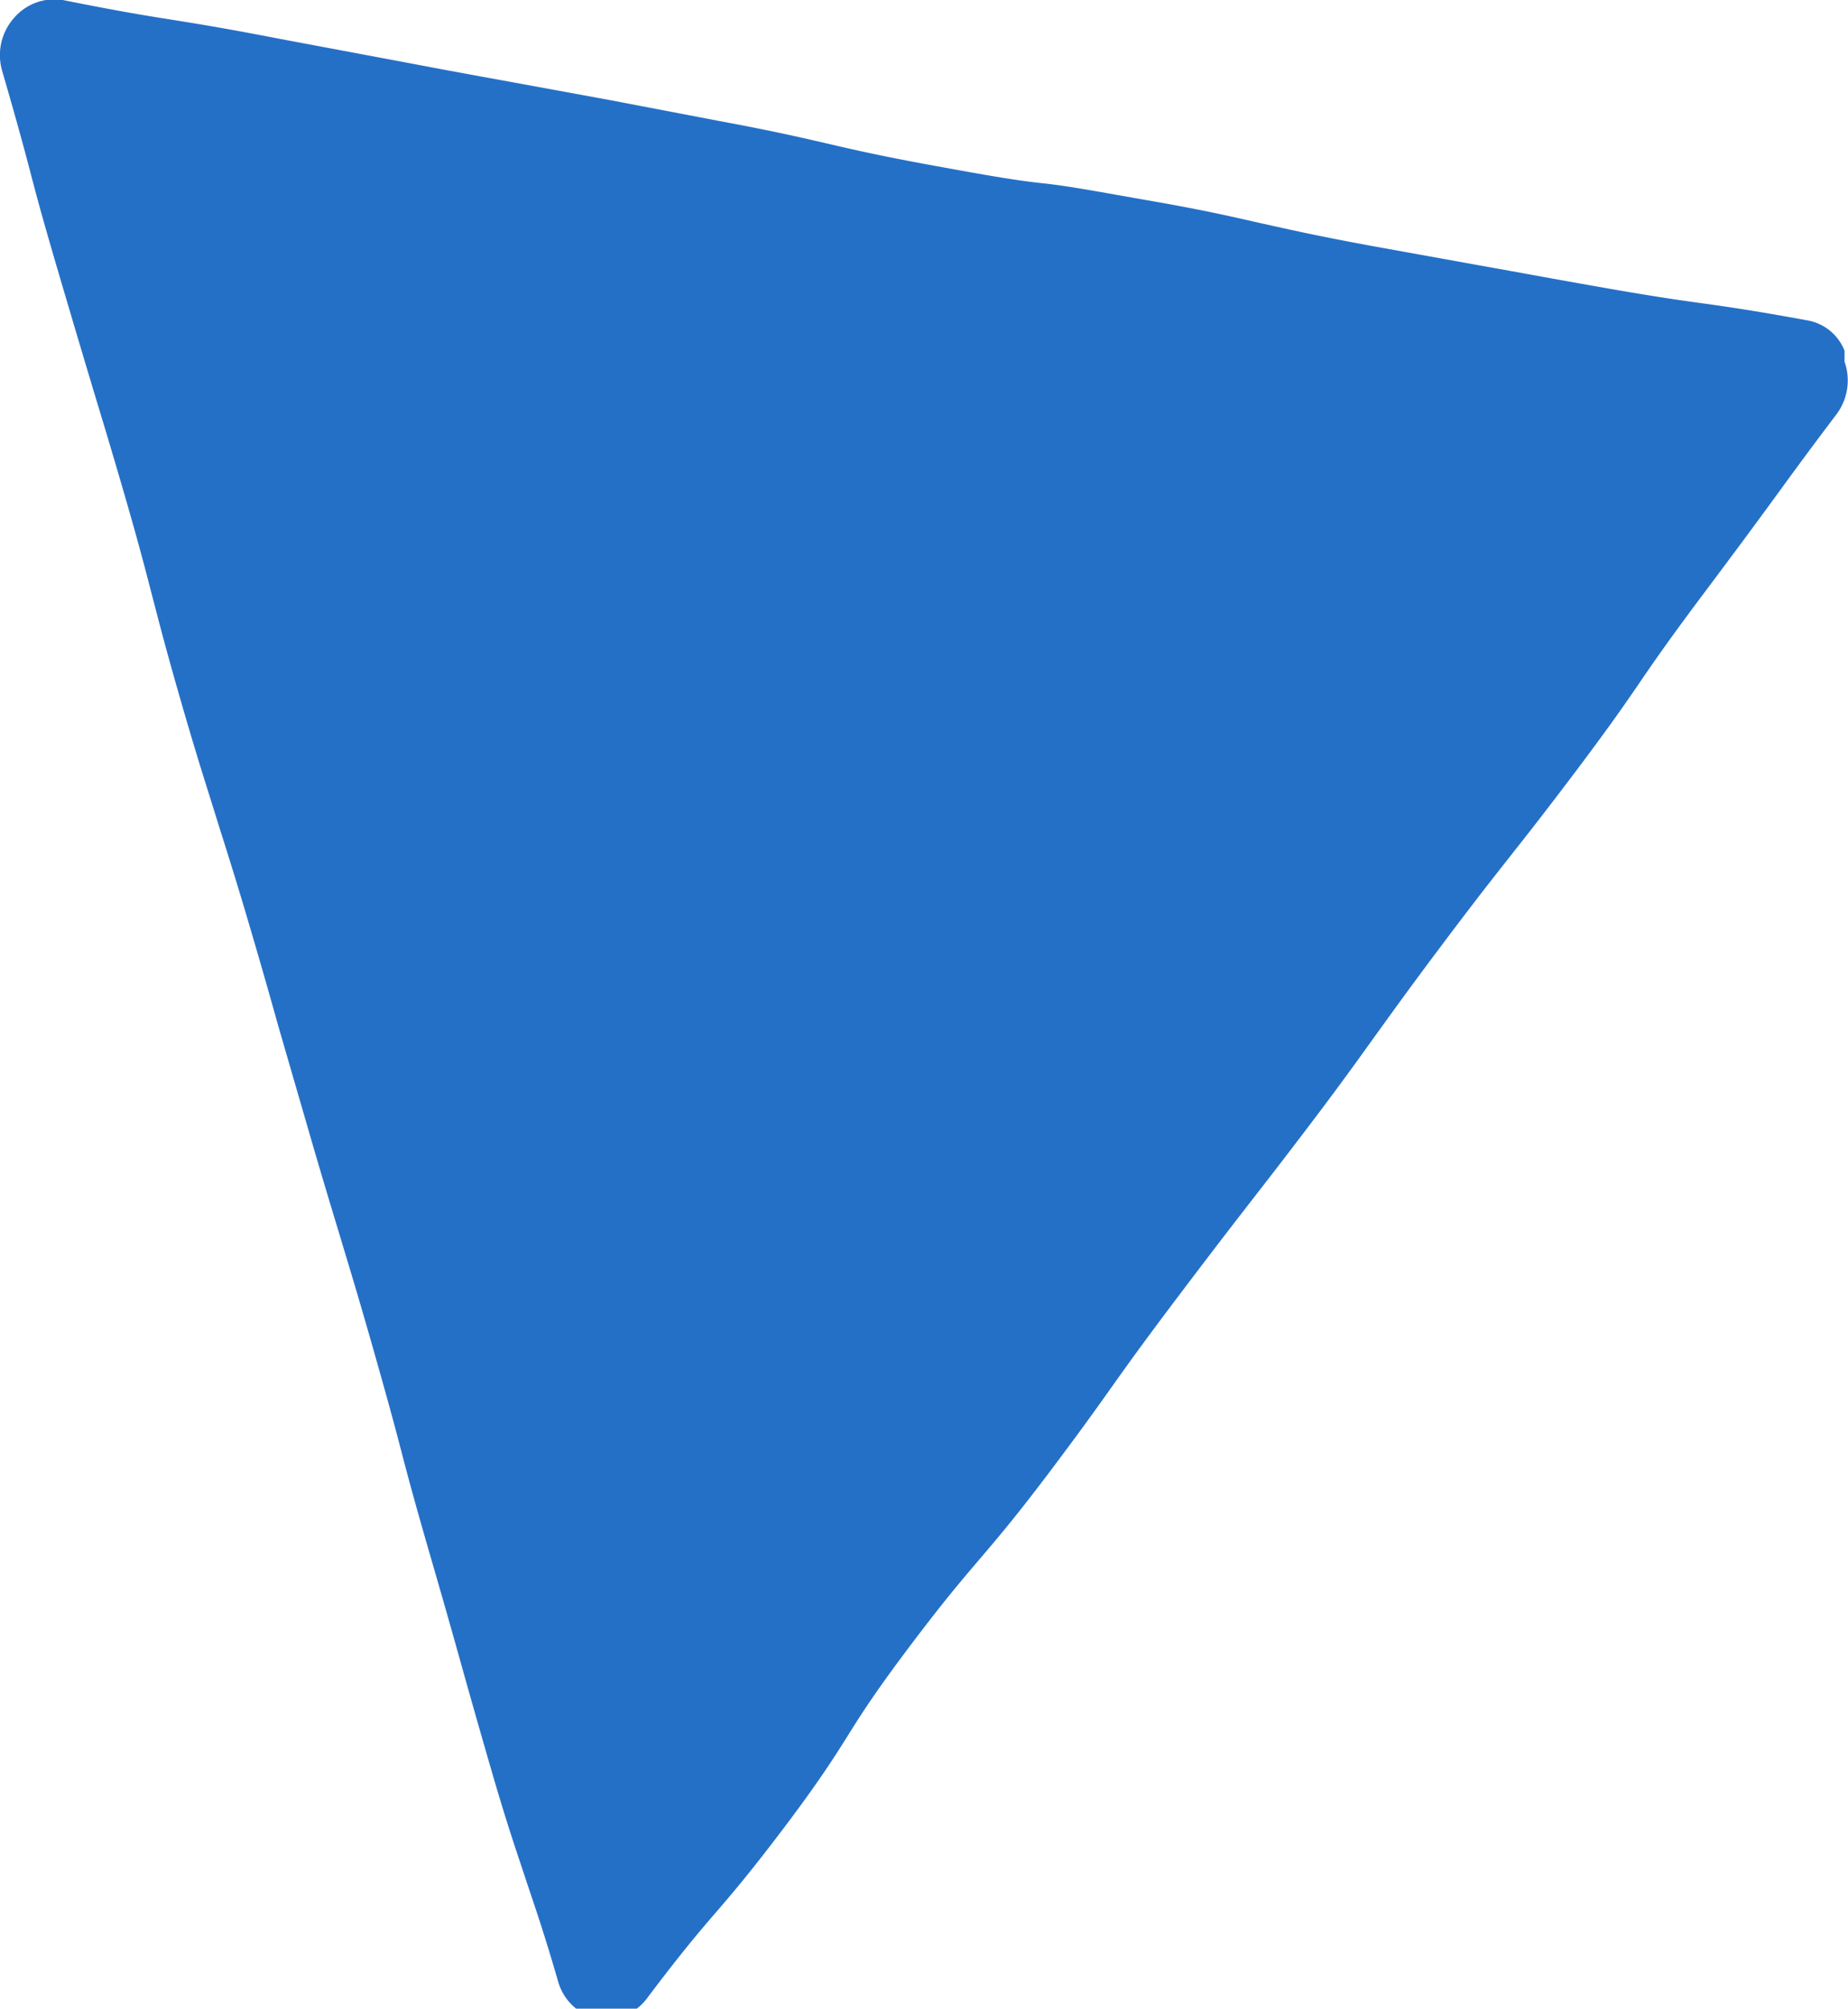 <svg xmlns="http://www.w3.org/2000/svg" viewBox="0 0 69.51 75.53"><defs><style>.cls-1{fill:#2470c7;}</style></defs><title>tr1-1</title><g id="Layer_2" data-name="Layer 2"><g id="Layer_1-2" data-name="Layer 1"><path class="cls-1" d="M69.38,13.19A1.84,1.84,0,0,0,68,12.05c-2.07-.38-3.13-.53-4.15-.67s-2-.29-4.09-.66-3.08-.56-4.11-.74l-4.1-.74c-2-.37-3.06-.61-4.05-.83s-2-.47-4.12-.84S40.24,7,39.21,6.89s-2.05-.29-4.08-.66-3.06-.61-4.05-.84S29,4.91,27,4.54l-4.08-.78L18.77,3c-2.05-.37-3.07-.57-4.09-.76l-4.11-.77C8.51,1.07,7.46.9,6.45.74S4.4.41,2.36,0A2,2,0,0,0,.54.66a2.11,2.11,0,0,0-.46,2c.58,2,.85,3,1.11,4s.54,2,1.13,4,.89,3,1.19,4,.61,2,1.19,4,.83,3,1.09,4,.52,2,1.1,4,.91,3,1.22,4,.64,2,1.21,3.93.87,3,1.15,4l1.16,4c.58,2,.89,3,1.19,4s.61,2,1.18,4,.84,3,1.1,4,.53,2,1.11,4,.86,3,1.14,4,.56,2,1.14,4,.93,3,1.26,4,.67,1.94,1.24,3.91a2,2,0,0,0,1.5,1.42c.11,0,.22,0,.33,0a1.93,1.93,0,0,0,1.54-.81c1.23-1.63,1.87-2.39,2.56-3.19s1.36-1.59,2.62-3.26,1.84-2.58,2.39-3.46,1.1-1.72,2.33-3.35,1.87-2.38,2.56-3.19,1.36-1.59,2.62-3.26,1.86-2.52,2.45-3.35,1.2-1.68,2.44-3.32,1.88-2.47,2.5-3.27,1.28-1.64,2.53-3.29,1.86-2.52,2.46-3.35,1.2-1.67,2.44-3.32,1.88-2.46,2.51-3.26,1.29-1.63,2.54-3.29,1.85-2.53,2.43-3.38,1.17-1.69,2.4-3.33,1.87-2.51,2.47-3.33,1.21-1.67,2.45-3.31a2.12,2.12,0,0,0,.32-2"/></g></g></svg>